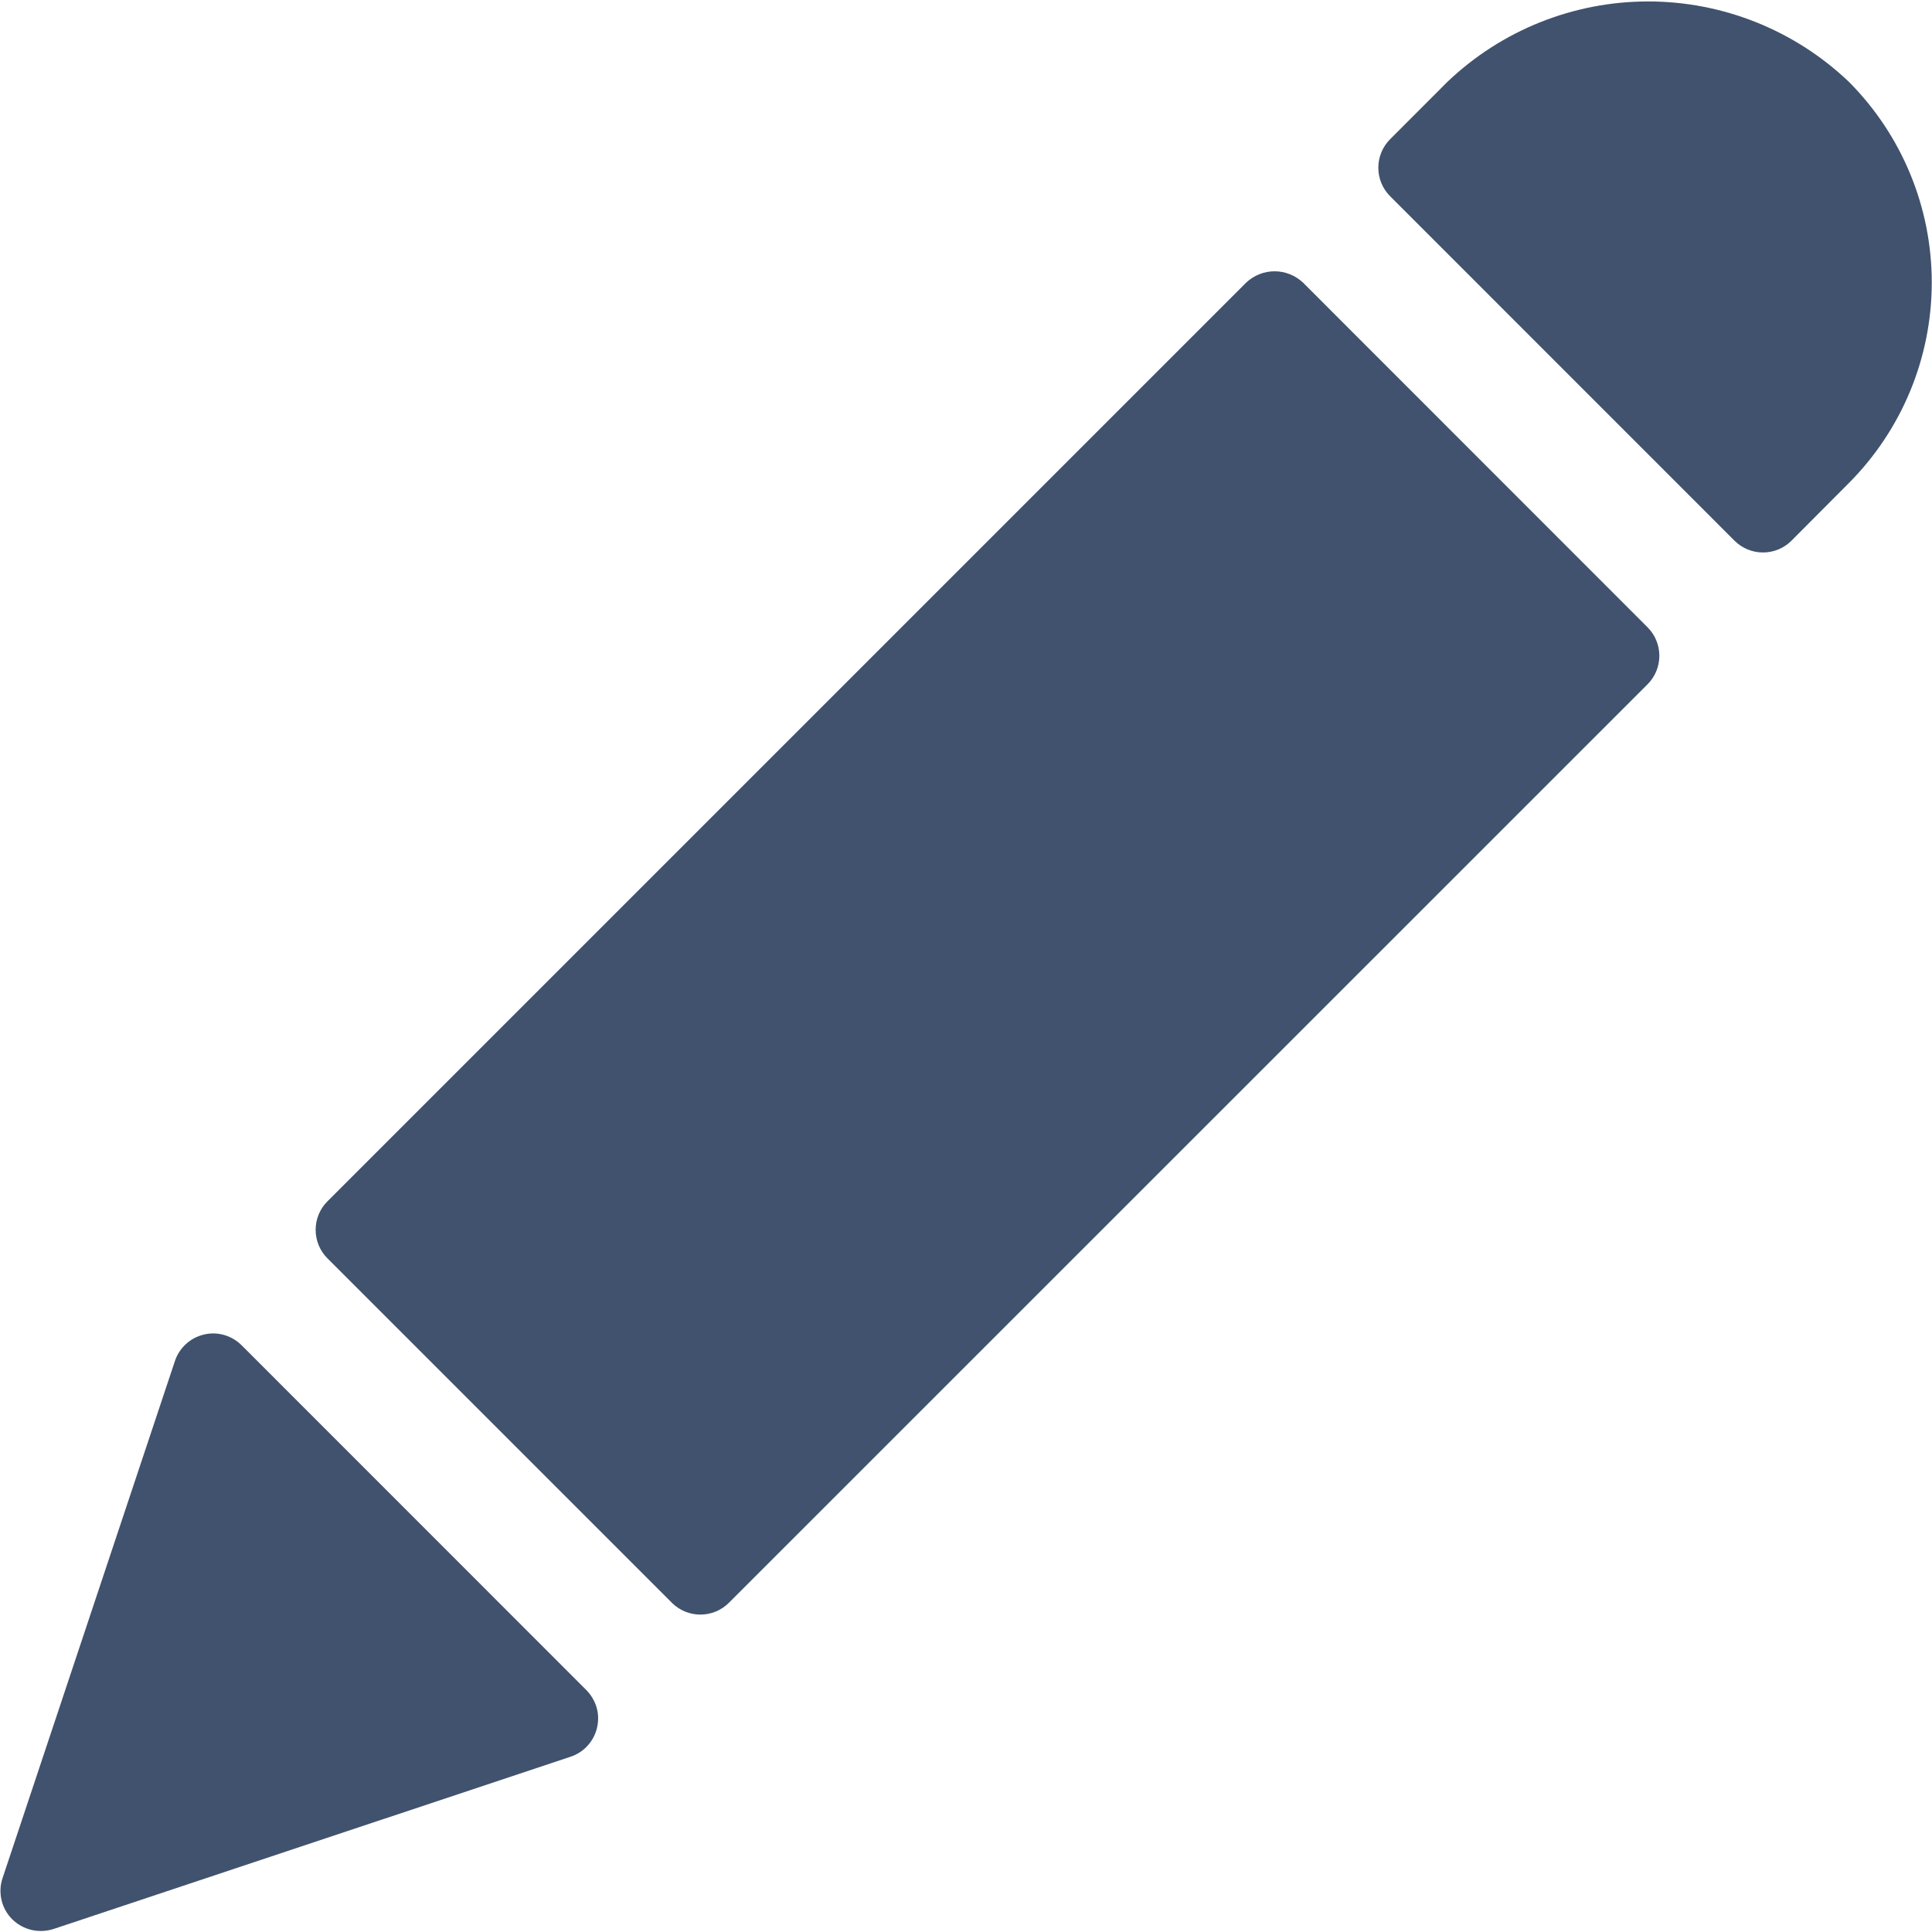 <svg width="24" height="24" viewBox="0 0 24 24" fill="none" xmlns="http://www.w3.org/2000/svg">
<g clip-path="url(#clip0_839_13815)">
<path d="M16.187 3.511C16.091 3.421 15.965 3.37 15.834 3.37C15.702 3.37 15.575 3.421 15.48 3.511L4.067 14.924C3.973 15.018 3.921 15.145 3.921 15.277C3.921 15.41 3.973 15.537 4.067 15.631L8.347 19.911C8.441 20.005 8.568 20.057 8.7 20.057C8.833 20.057 8.96 20.005 9.054 19.911L20.467 8.5C20.561 8.406 20.613 8.279 20.613 8.147C20.613 8.014 20.561 7.887 20.467 7.793L16.187 3.511Z" fill="#40526D"/>
<path d="M3 16.71C2.939 16.65 2.864 16.606 2.782 16.583C2.7 16.56 2.613 16.558 2.53 16.579C2.447 16.599 2.371 16.64 2.308 16.698C2.245 16.756 2.198 16.829 2.172 16.91L0.032 23.33C0.002 23.418 -0.002 23.513 0.019 23.603C0.04 23.694 0.086 23.776 0.152 23.842C0.218 23.907 0.301 23.953 0.391 23.974C0.481 23.995 0.576 23.991 0.664 23.963L7.084 21.824C7.165 21.798 7.239 21.751 7.297 21.688C7.355 21.625 7.396 21.549 7.416 21.465C7.436 21.382 7.435 21.295 7.412 21.213C7.388 21.131 7.344 21.056 7.284 20.995L3 16.71Z" fill="#40526D"/>
<path d="M22.968 1.017C22.296 0.376 21.403 0.018 20.474 0.018C19.545 0.018 18.652 0.376 17.98 1.017L17.268 1.73C17.174 1.824 17.122 1.951 17.122 2.083C17.122 2.216 17.174 2.343 17.268 2.437L21.547 6.717C21.641 6.811 21.768 6.863 21.901 6.863C22.033 6.863 22.16 6.811 22.254 6.717L22.968 6C23.627 5.338 23.997 4.442 23.997 3.509C23.997 2.575 23.627 1.679 22.968 1.017Z" fill="#40526D"/>
</g>
<defs>
<clipPath id="clip0_839_13815">
<rect width="24" height="24" fill="white"/>
</clipPath>
</defs>
</svg>
